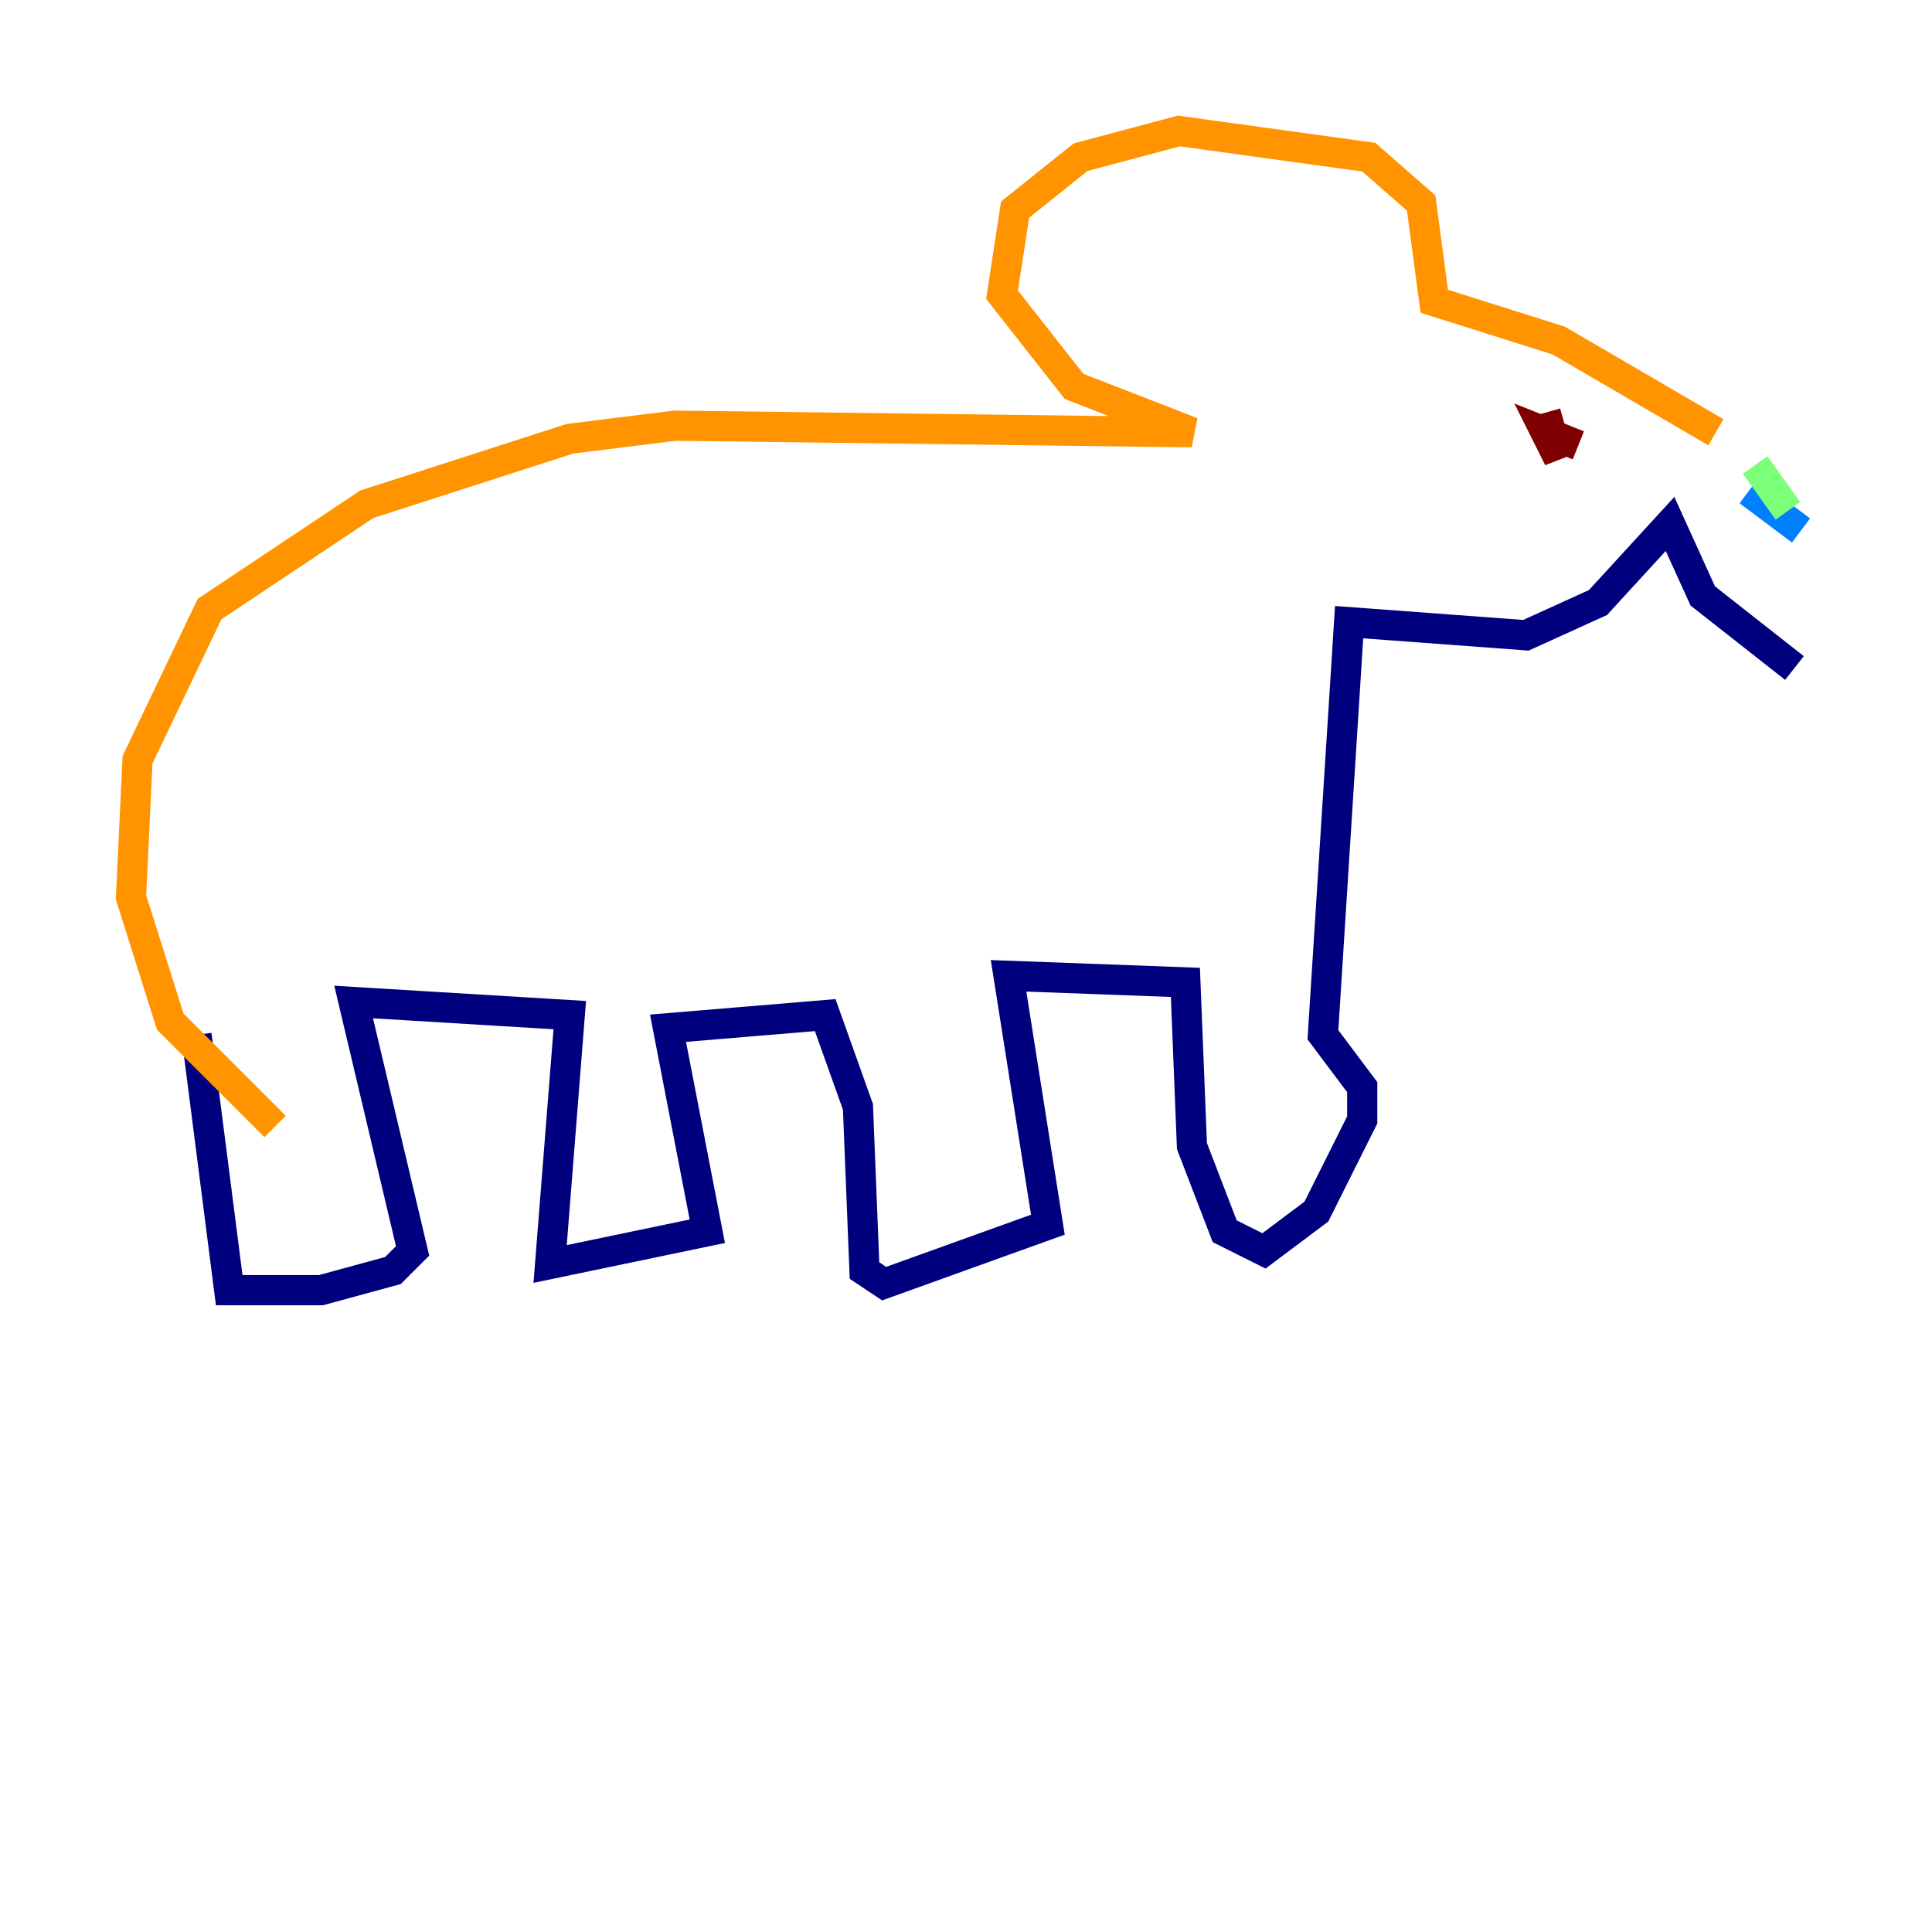 <?xml version="1.0" encoding="utf-8" ?>
<svg baseProfile="tiny" height="128" version="1.2" viewBox="0,0,128,128" width="128" xmlns="http://www.w3.org/2000/svg" xmlns:ev="http://www.w3.org/2001/xml-events" xmlns:xlink="http://www.w3.org/1999/xlink"><defs /><polyline fill="none" points="13.017,68.556 15.186,85.478 21.261,85.478 26.034,84.176 27.336,82.875 23.43,66.386 37.749,67.254 36.447,83.742 46.861,81.573 44.258,68.122 54.671,67.254 56.841,73.329 57.275,84.176 58.576,85.044 69.424,81.139 66.82,64.651 78.536,65.085 78.969,75.932 81.139,81.573 83.742,82.875 87.214,80.271 90.251,74.197 90.251,72.027 87.647,68.556 89.383,41.22 101.098,42.088 105.871,39.919 110.644,34.712 112.814,39.485 118.888,44.258" stroke="#00007f" stroke-width="2" /><polyline fill="none" points="119.322,35.146 115.851,32.542" stroke="#0080ff" stroke-width="2" /><polyline fill="none" points="118.454,33.844 116.285,30.807" stroke="#7cff79" stroke-width="2" /><polyline fill="none" points="113.681,28.637 103.268,22.563 95.024,19.959 94.156,13.451 90.685,10.414 78.102,8.678 71.593,10.414 67.254,13.885 66.386,19.525 71.159,25.6 78.969,28.637 44.691,28.203 37.749,29.071 24.298,33.41 13.885,40.352 9.112,50.332 8.678,59.444 11.281,67.688 18.224,74.63" stroke="#ff9400" stroke-width="2" /><polyline fill="none" points="104.57,29.505 102.4,28.637 103.268,30.373 102.4,27.336" stroke="#7f0000" stroke-width="2" /></svg>